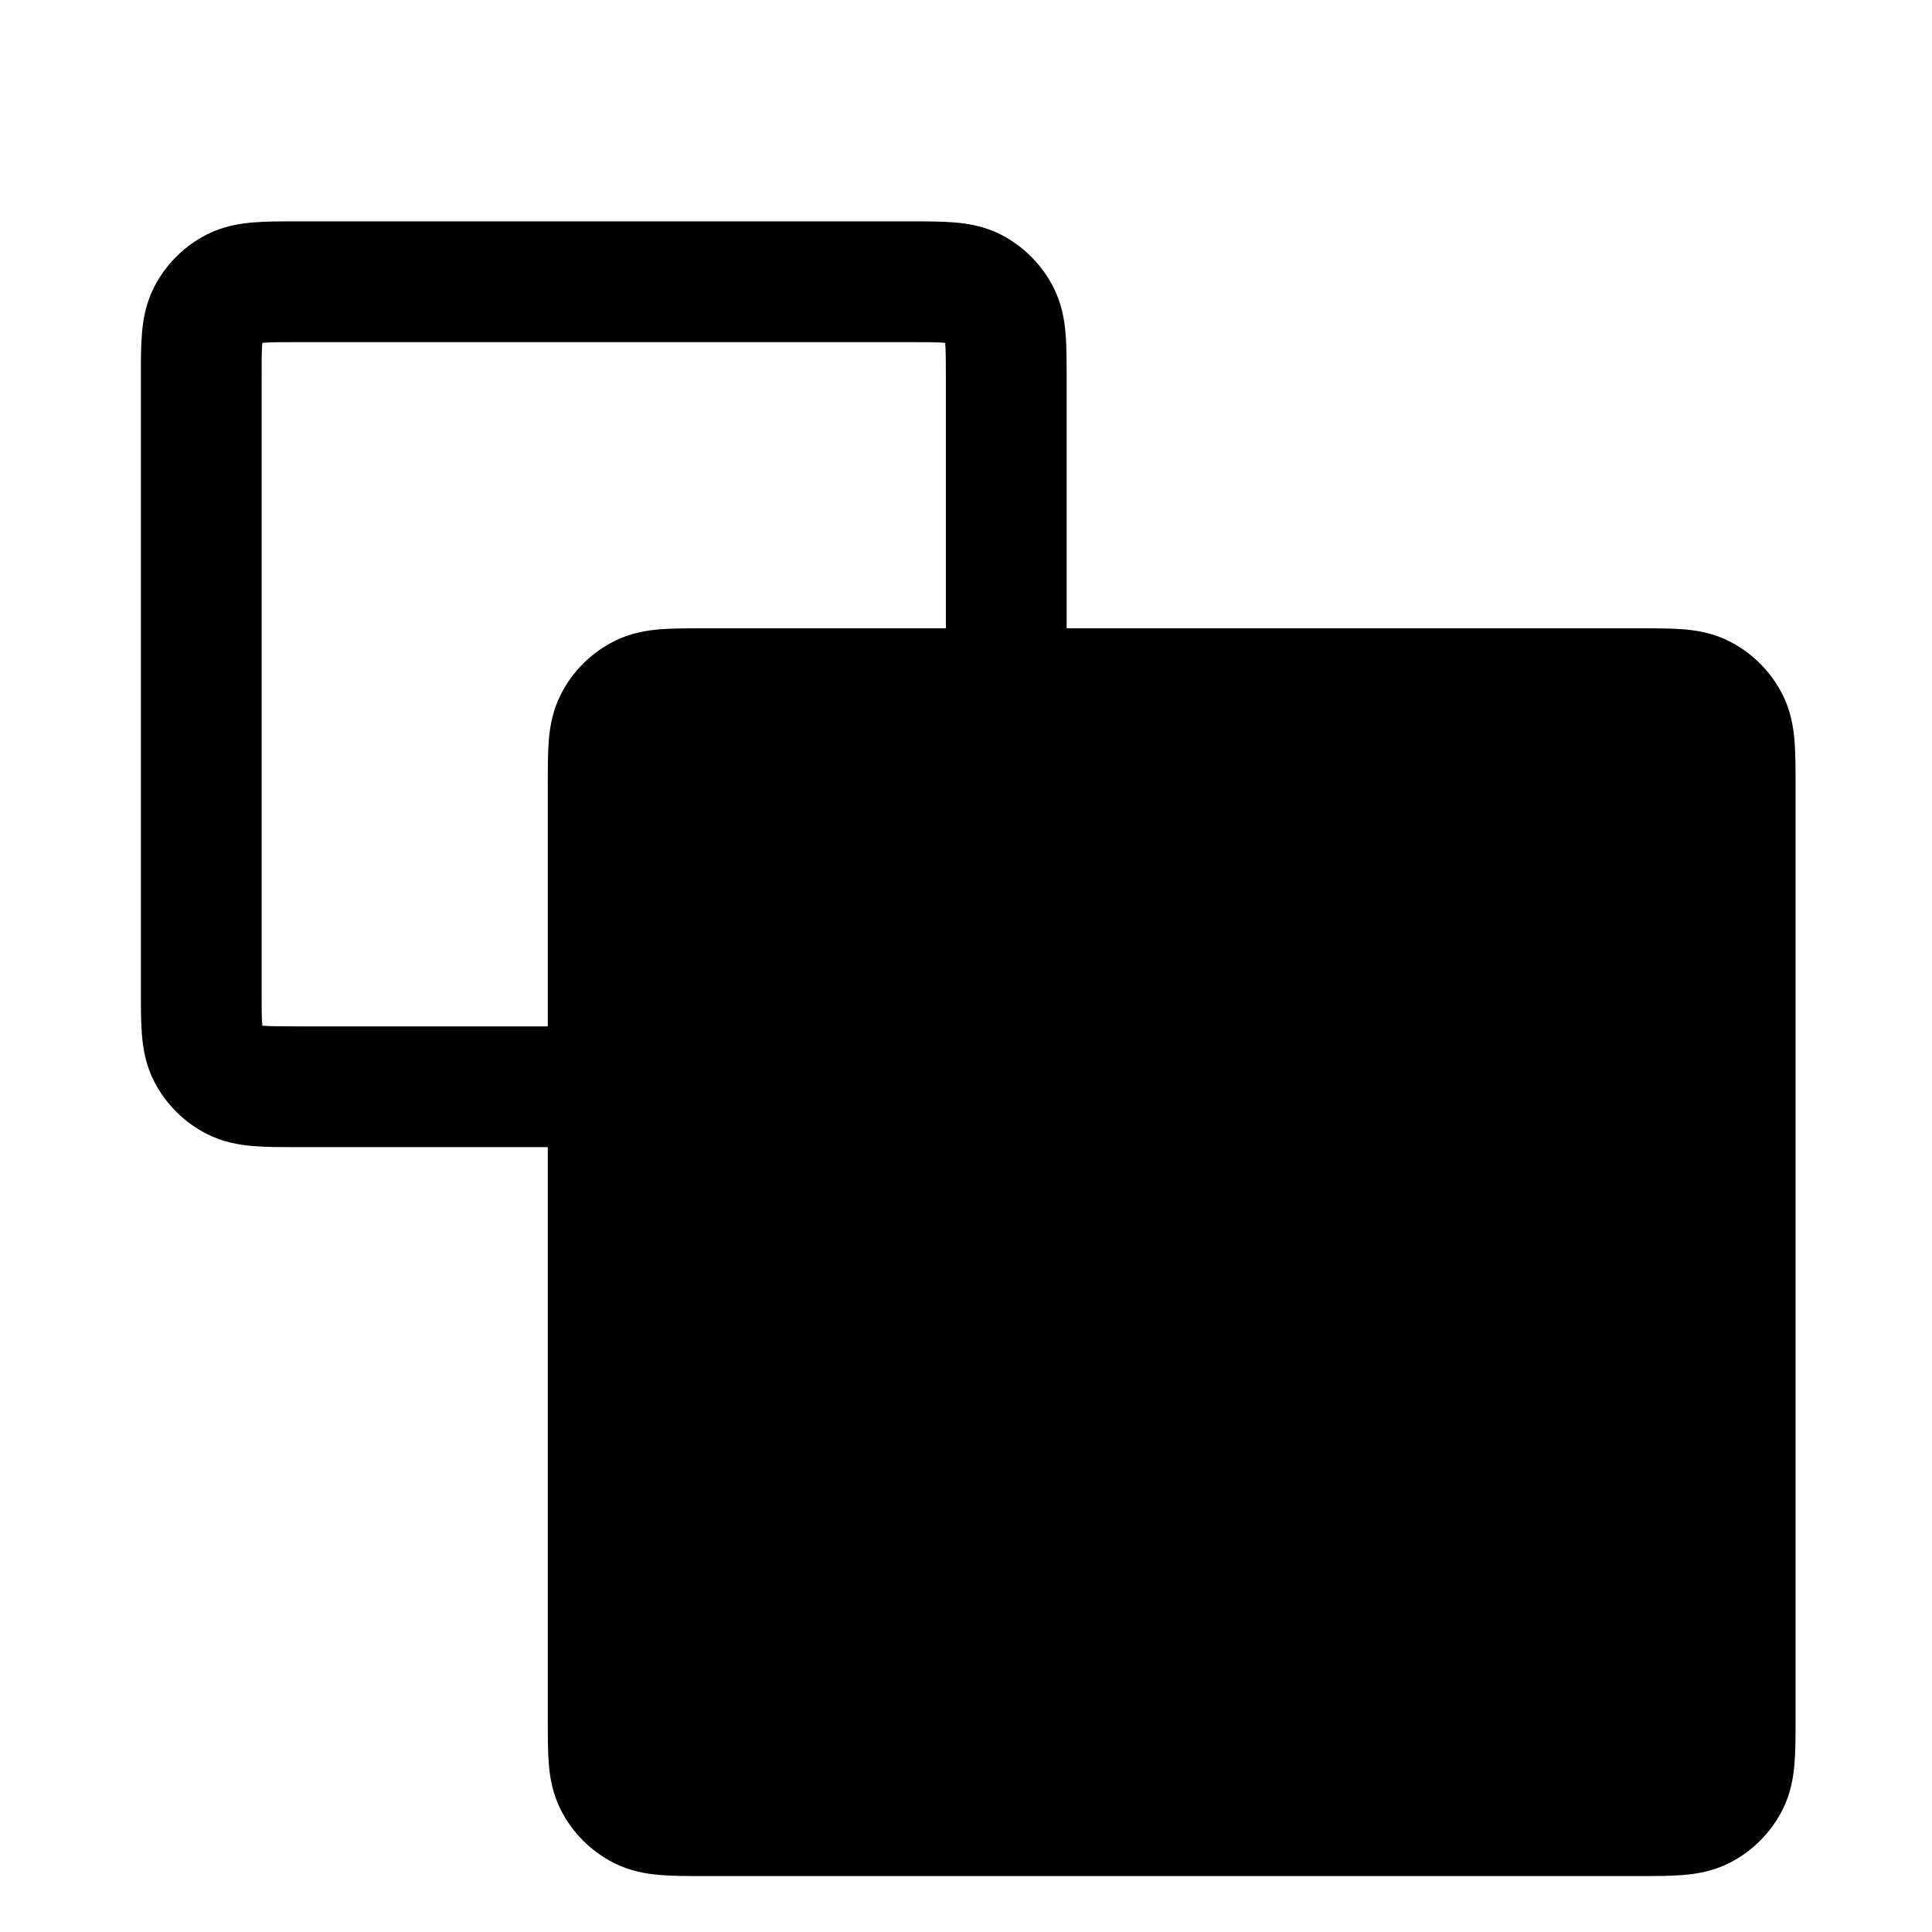 <svg width="24" height="24" viewBox="0 0 24 24" fill="none" xmlns="http://www.w3.org/2000/svg">
<path fill-rule="evenodd" clip-rule="evenodd" d="M20.379 23.305H8.731C8.541 23.305 8.357 23.305 8.201 23.292C8.03 23.278 7.827 23.245 7.624 23.141C7.341 22.997 7.112 22.768 6.968 22.486C6.864 22.282 6.831 22.08 6.817 21.908C6.805 21.752 6.805 21.568 6.805 21.379L6.805 14.25L3.676 14.25C3.487 14.25 3.302 14.25 3.146 14.237C2.975 14.223 2.772 14.19 2.569 14.086C2.287 13.943 2.057 13.713 1.913 13.431C1.81 13.227 1.777 13.025 1.763 12.854C1.75 12.698 1.75 12.513 1.75 12.324V4.676C1.75 4.487 1.75 4.302 1.763 4.146C1.777 3.975 1.81 3.773 1.913 3.569C2.057 3.287 2.287 3.057 2.569 2.913C2.772 2.81 2.975 2.777 3.146 2.763C3.302 2.75 3.487 2.75 3.676 2.75H11.324C11.513 2.75 11.697 2.75 11.854 2.763C12.025 2.777 12.227 2.81 12.431 2.913C12.713 3.057 12.943 3.287 13.086 3.569C13.19 3.773 13.223 3.975 13.237 4.146C13.25 4.302 13.25 4.487 13.25 4.676L13.25 7.805L20.379 7.805C20.568 7.805 20.752 7.805 20.908 7.817C21.08 7.831 21.282 7.864 21.486 7.968C21.768 8.112 21.997 8.341 22.141 8.624C22.245 8.827 22.278 9.03 22.292 9.201C22.305 9.357 22.305 9.541 22.305 9.731V21.379C22.305 21.568 22.305 21.752 22.292 21.908C22.278 22.08 22.245 22.282 22.141 22.486C21.997 22.768 21.768 22.997 21.486 23.141C21.282 23.245 21.08 23.278 20.908 23.292C20.752 23.305 20.568 23.305 20.379 23.305ZM11.75 7.805V4.7C11.75 4.478 11.749 4.356 11.742 4.268L11.741 4.259L11.731 4.258C11.644 4.251 11.522 4.25 11.3 4.25H3.7C3.477 4.25 3.356 4.251 3.268 4.258L3.258 4.259L3.258 4.268C3.25 4.356 3.25 4.478 3.25 4.7V12.3C3.25 12.522 3.25 12.644 3.258 12.732L3.258 12.741L3.268 12.742C3.356 12.749 3.477 12.75 3.7 12.75H6.805L6.805 9.731C6.805 9.541 6.805 9.357 6.817 9.201C6.831 9.03 6.864 8.827 6.968 8.624C7.112 8.341 7.341 8.112 7.624 7.968C7.827 7.864 8.03 7.831 8.201 7.817C8.357 7.805 8.541 7.805 8.731 7.805L11.75 7.805Z" fill="black"/>
</svg>
